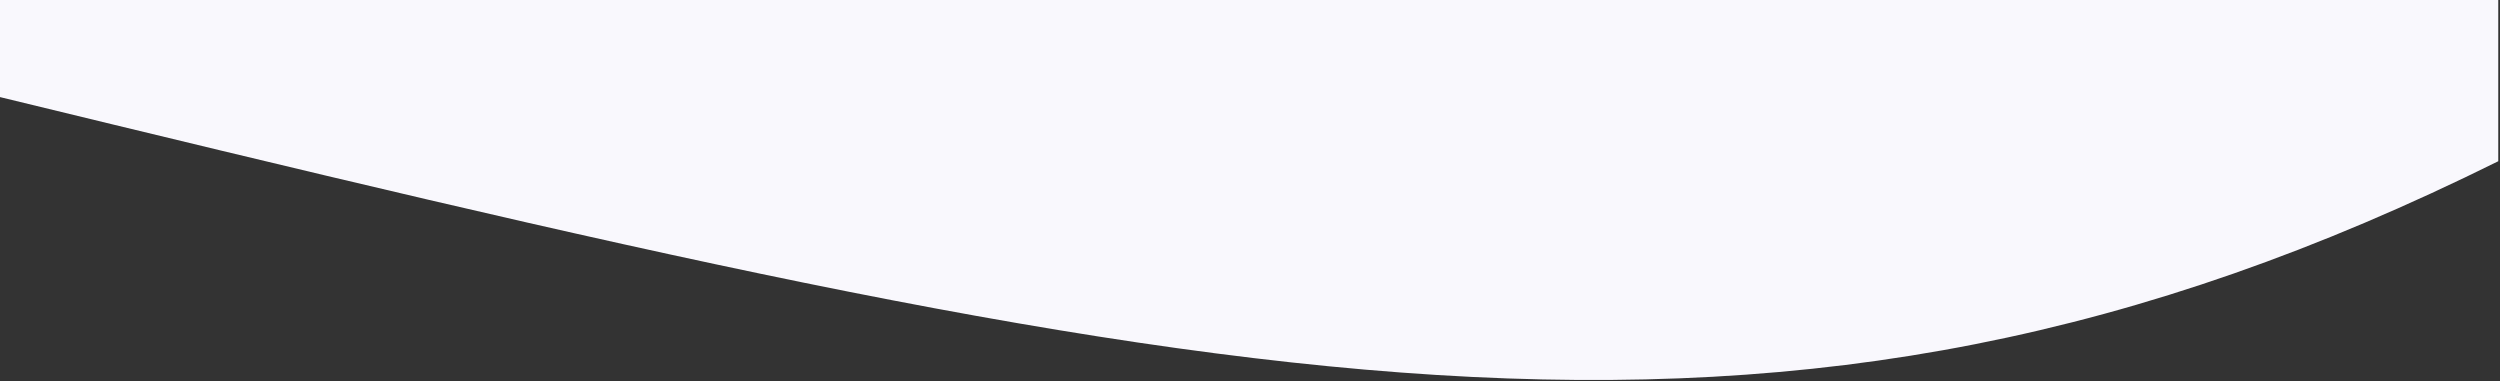 <svg width="721" height="110" viewBox="0 0 721 110" fill="none" xmlns="http://www.w3.org/2000/svg">
<rect x="0" y="0" width="721" height="110" fill="#333333" stroke="none"/>
<path d="M0 28V0H720.5V46.5C512.153 149.833 352.815 113.732 0 28Z" fill="#F9F8FD"/>
</svg>
